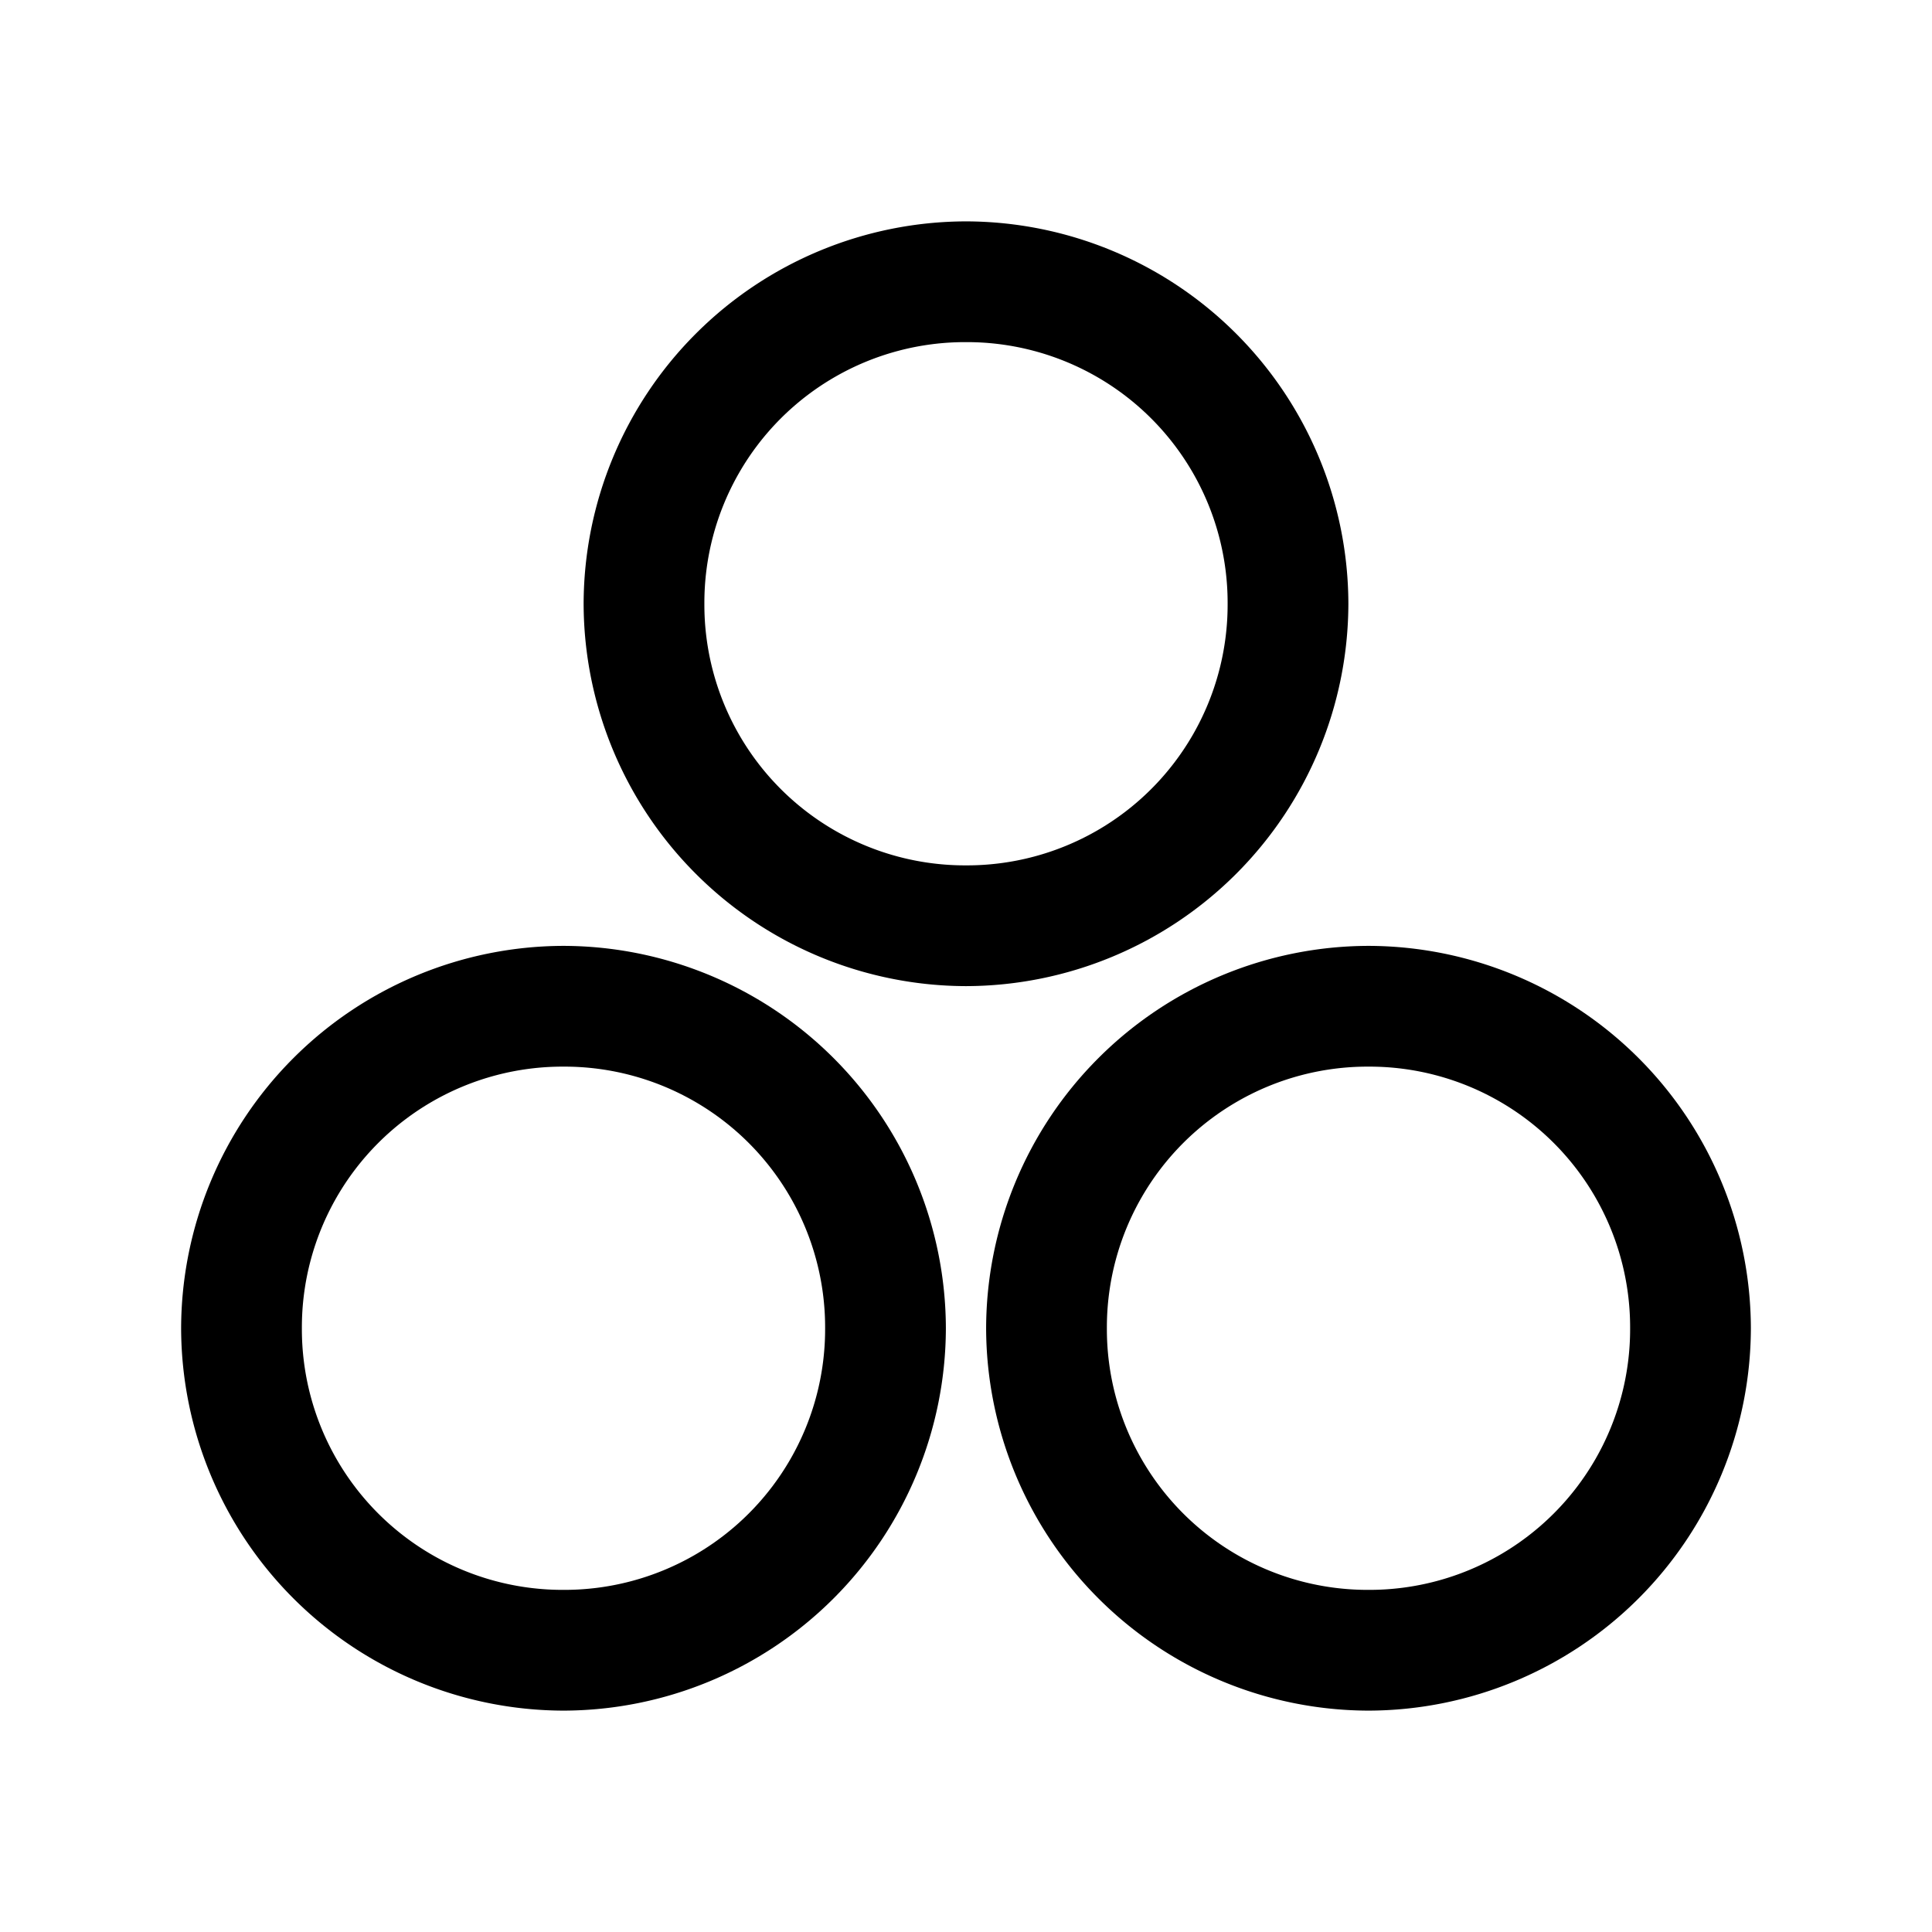 <svg xmlns="http://www.w3.org/2000/svg" width="24" height="24" fill="none" stroke-width="1.5" viewBox="0 0 24 24">
    <path d="M12 2.75A4.761 4.761 0 0 0 7.25 7.5 4.761 4.761 0 0 0 12 12.25a4.761 4.761 0 0 0 4.75-4.75A4.761 4.761 0 0 0 12 2.75m0 1.5a3.239 3.239 0 0 1 3.25 3.25A3.239 3.239 0 0 1 12 10.75 3.239 3.239 0 0 1 8.75 7.5 3.239 3.239 0 0 1 12 4.25M7 11.75a4.761 4.761 0 0 0-4.75 4.75A4.761 4.761 0 0 0 7 21.25a4.761 4.761 0 0 0 4.75-4.75A4.761 4.761 0 0 0 7 11.75m0 1.5a3.239 3.239 0 0 1 3.25 3.25A3.239 3.239 0 0 1 7 19.75a3.239 3.239 0 0 1-3.25-3.25A3.239 3.239 0 0 1 7 13.25M17 11.75a4.761 4.761 0 0 0-4.75 4.75A4.761 4.761 0 0 0 17 21.25a4.761 4.761 0 0 0 4.75-4.75A4.761 4.761 0 0 0 17 11.75m0 1.5a3.239 3.239 0 0 1 3.25 3.25A3.239 3.239 0 0 1 17 19.75a3.239 3.239 0 0 1-3.25-3.25A3.239 3.239 0 0 1 17 13.25" style="color:#000;fill:currentColor;stroke-linecap:round;stroke-linejoin:round;-inkscape-stroke:none"/>
</svg>
